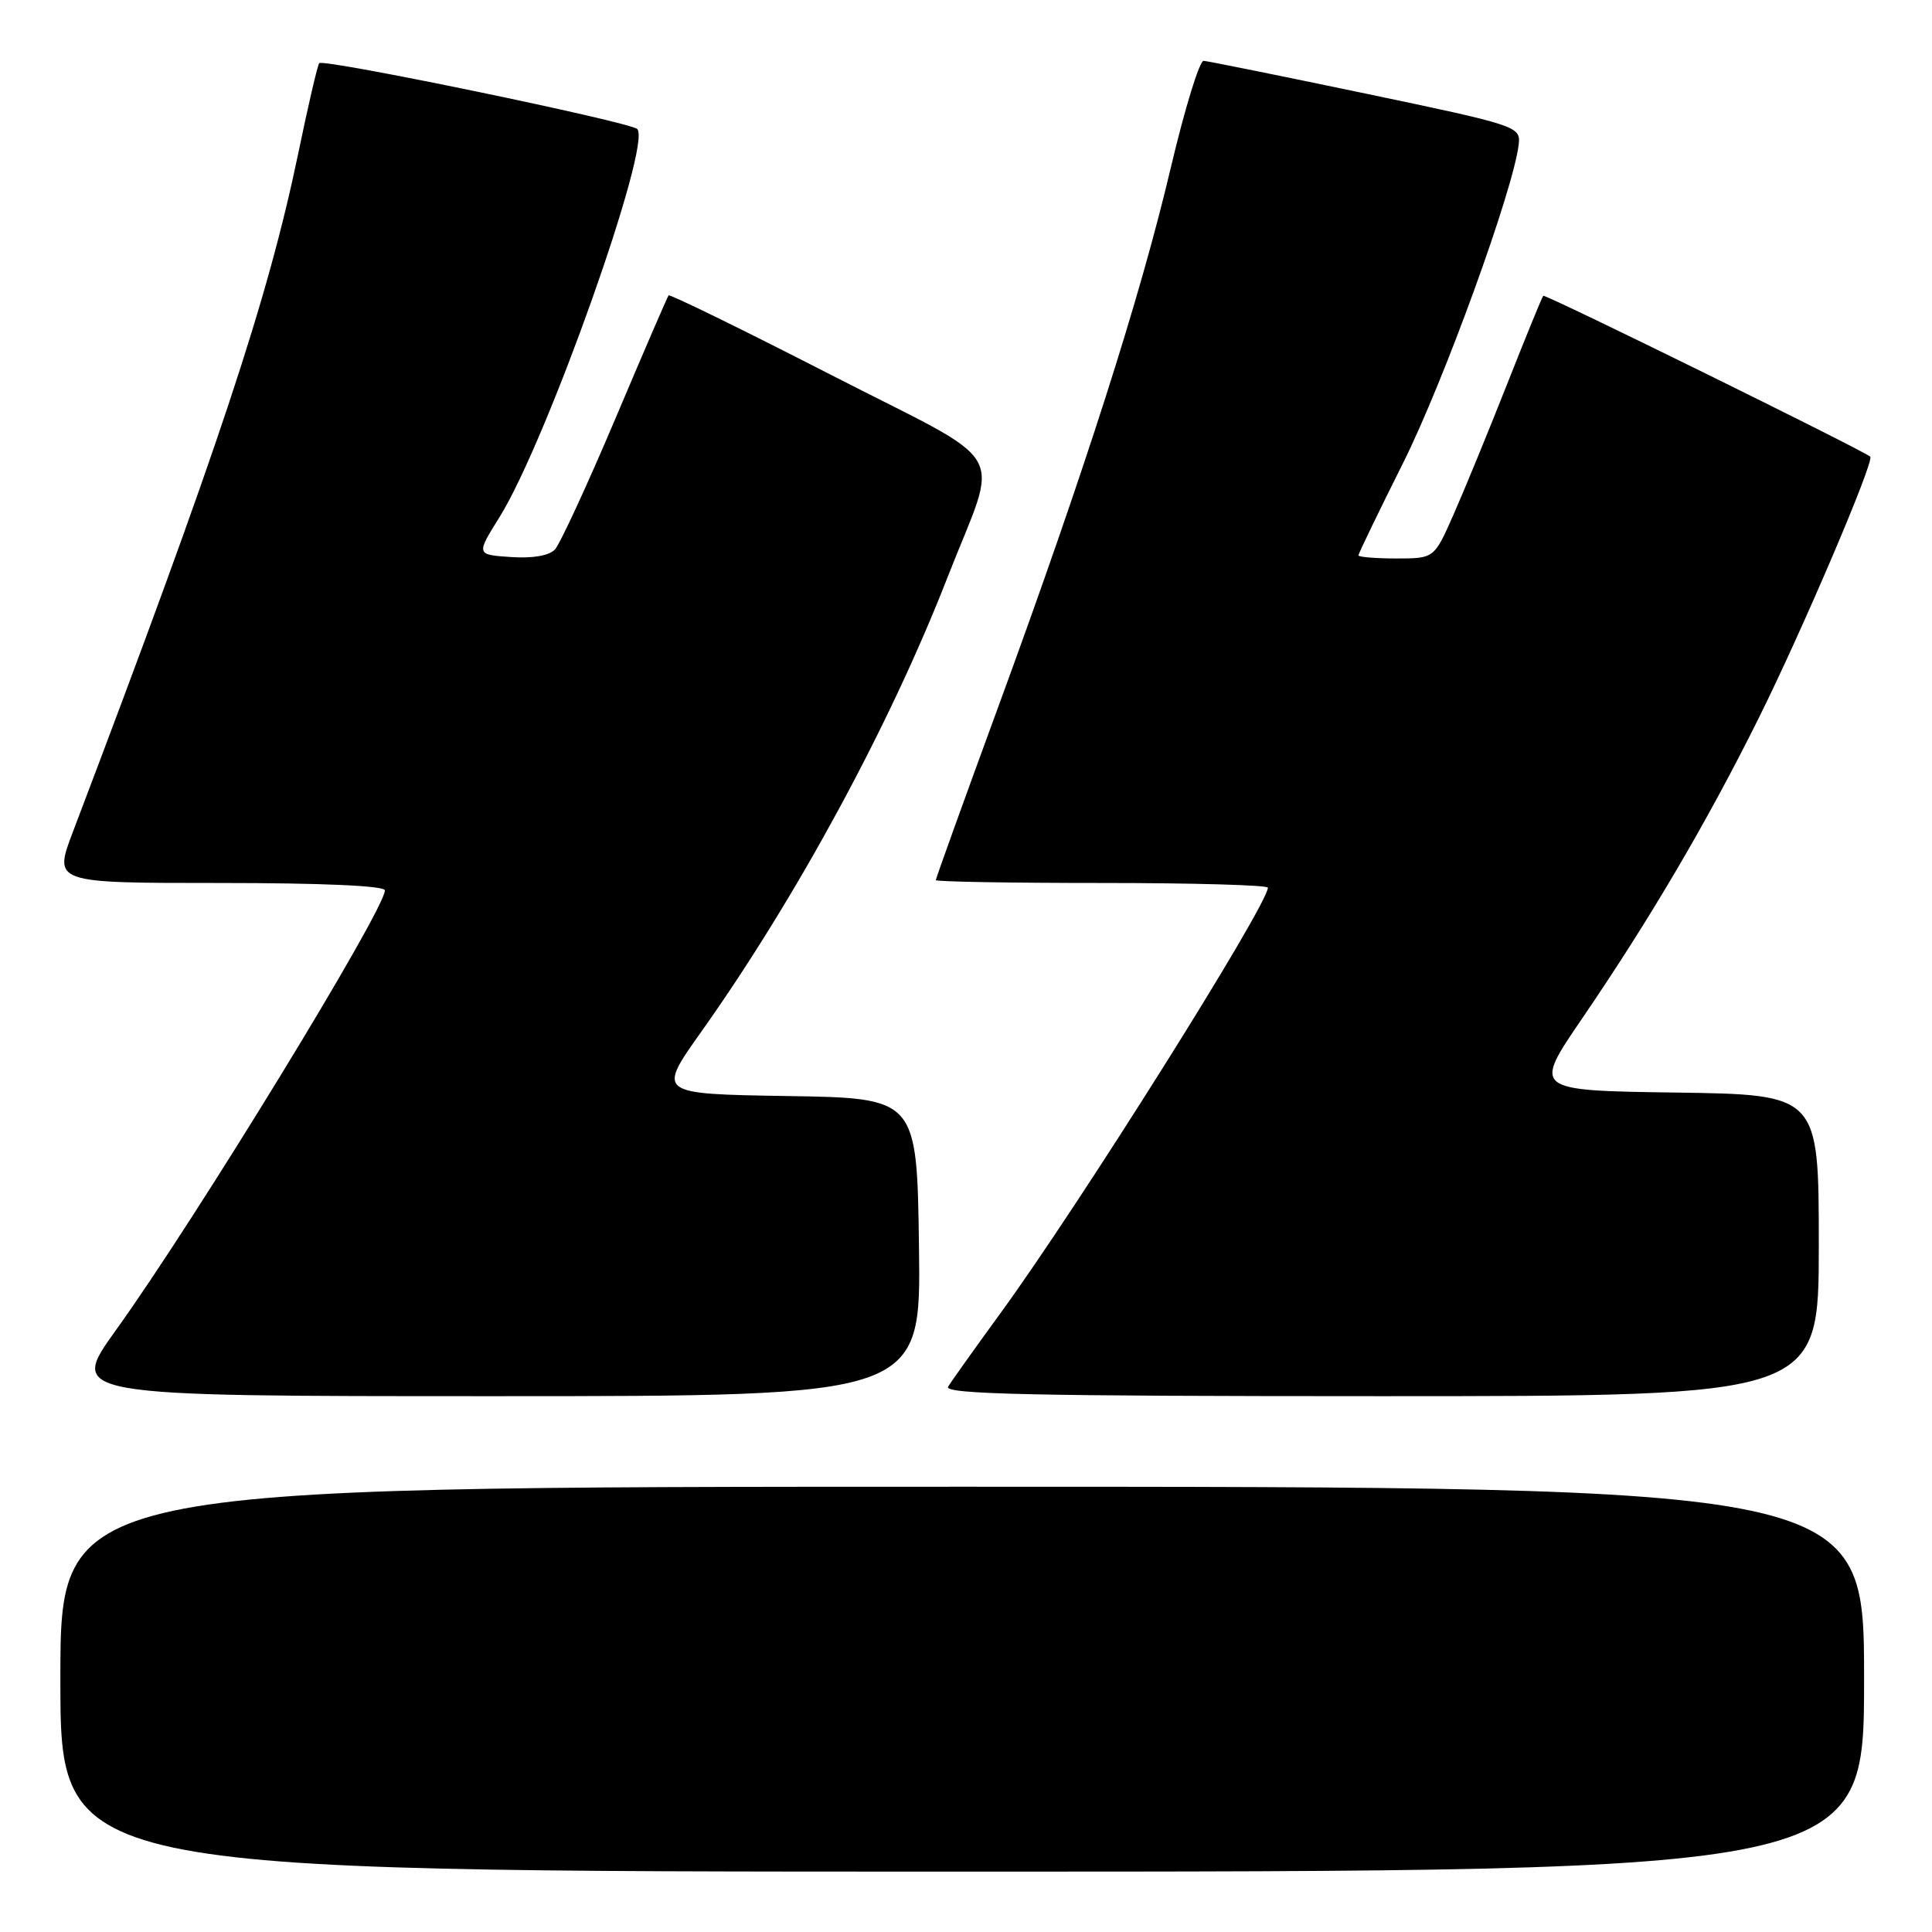 <?xml version="1.0" encoding="UTF-8" standalone="no"?>
<!DOCTYPE svg PUBLIC "-//W3C//DTD SVG 1.1//EN" "http://www.w3.org/Graphics/SVG/1.1/DTD/svg11.dtd" >
<svg xmlns="http://www.w3.org/2000/svg" xmlns:xlink="http://www.w3.org/1999/xlink" version="1.1" viewBox="0 0 256 256">
 <g >
 <path fill="currentColor"
d=" M 247.00 222.50 C 247.00 197.00 247.00 197.00 127.50 197.00 C 8.00 197.00 8.00 197.00 8.00 222.50 C 8.00 248.00 8.00 248.00 127.50 248.00 C 247.00 248.00 247.00 248.00 247.00 222.50 Z  M 121.77 165.25 C 121.50 145.50 121.50 145.50 104.28 145.23 C 87.07 144.95 87.07 144.95 92.91 136.73 C 105.55 118.91 117.88 96.17 125.54 76.53 C 132.46 58.80 134.37 62.11 109.99 49.61 C 98.38 43.66 88.75 38.95 88.59 39.14 C 88.43 39.34 85.25 46.70 81.53 55.50 C 77.80 64.30 74.20 72.09 73.53 72.81 C 72.77 73.63 70.57 74.01 67.69 73.81 C 63.08 73.50 63.08 73.50 66.20 68.50 C 72.45 58.47 86.46 18.98 84.43 17.09 C 83.40 16.14 42.91 7.75 42.30 8.37 C 42.09 8.58 40.84 13.93 39.53 20.27 C 35.51 39.65 28.85 59.71 9.65 110.25 C 7.09 117.00 7.09 117.00 29.04 117.00 C 42.75 117.00 51.00 117.37 51.00 117.98 C 51.00 120.55 25.83 161.70 15.36 176.25 C 9.07 185.00 9.07 185.00 65.55 185.00 C 122.04 185.00 122.04 185.00 121.77 165.25 Z  M 241.00 165.02 C 241.00 145.04 241.00 145.04 222.06 144.77 C 203.12 144.50 203.12 144.50 209.61 135.00 C 218.63 121.78 226.16 108.98 233.00 95.23 C 238.83 83.52 248.41 61.06 247.82 60.51 C 246.90 59.68 204.74 38.93 204.49 39.19 C 204.33 39.36 202.16 44.67 199.66 51.00 C 197.16 57.33 193.97 65.09 192.57 68.25 C 190.03 74.00 190.03 74.00 185.01 74.00 C 182.26 74.00 180.00 73.81 180.00 73.59 C 180.00 73.36 182.67 67.84 185.92 61.34 C 191.31 50.57 200.59 24.99 201.24 19.10 C 201.49 16.76 201.02 16.60 181.00 12.41 C 169.72 10.05 160.05 8.10 159.49 8.06 C 158.94 8.03 156.98 14.41 155.13 22.25 C 151.11 39.32 143.73 62.40 132.38 93.37 C 127.77 105.94 124.00 116.41 124.00 116.62 C 124.00 116.83 133.90 117.00 146.00 117.00 C 158.10 117.00 168.00 117.28 168.00 117.62 C 168.00 119.91 143.03 159.65 132.57 174.00 C 129.16 178.68 126.04 183.06 125.63 183.75 C 125.03 184.74 136.76 185.00 182.94 185.00 C 241.00 185.00 241.00 185.00 241.00 165.02 Z "/>
</g>
</svg>